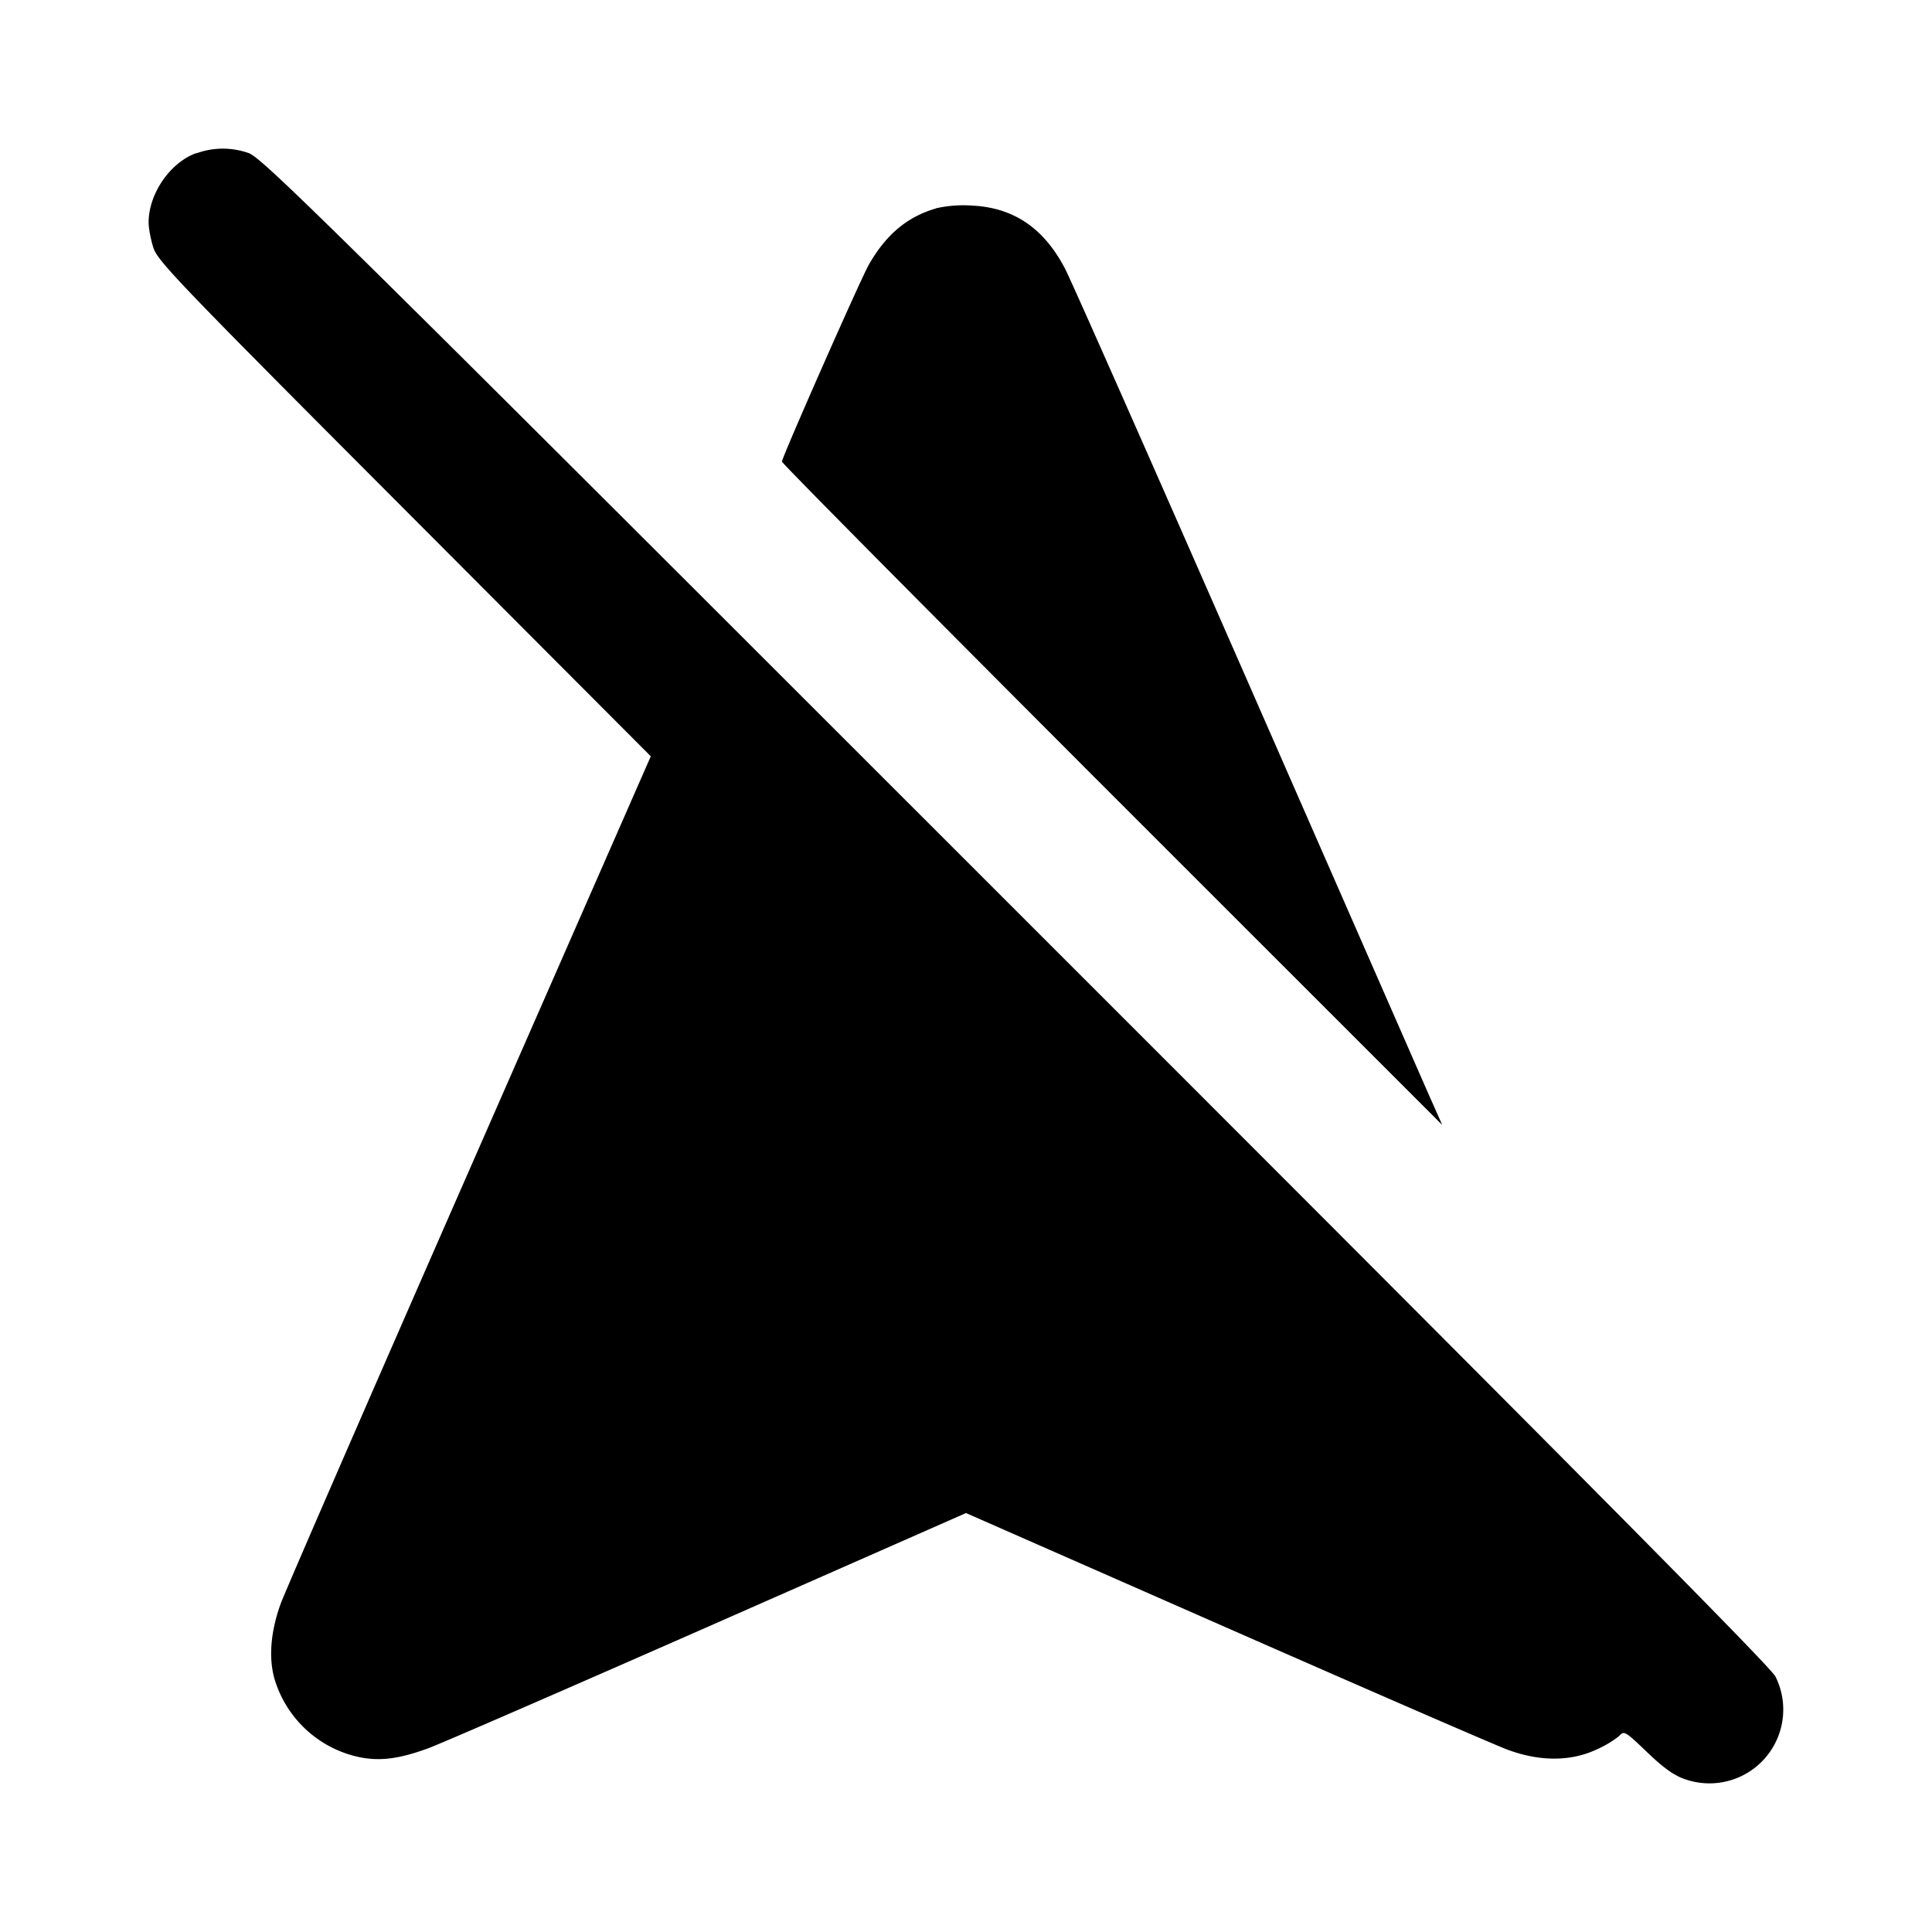 <svg xmlns="http://www.w3.org/2000/svg" width="26" height="26" fill="currentColor" class="sym sym-navigation-pointer-off-02-solid" viewBox="0 0 26 26">
  <path d="M2.643 2.06C2.29 2.186 2 2.607 2 2.994c0 .08.03.234.065.343.06.18.354.486 3.38 3.519l3.313 3.322-2.438 5.558c-1.341 3.057-2.485 5.687-2.542 5.844-.146.402-.169.782-.064 1.076a1.52 1.52 0 0 0 1.05.974c.309.08.58.051.998-.102.165-.06 1.862-.798 3.77-1.638L13 20.362l3.493 1.536c1.922.845 3.628 1.587 3.794 1.648.428.16.842.161 1.188.003q.179-.078.319-.19l-.003.002c.065-.072.078-.065.375.219.216.208.363.313.5.36a.993.993 0 0 0 1.224-1.384l.003.006c-.063-.13-2.762-2.852-10.22-10.307C4.3 2.882 3.524 2.119 3.343 2.059a1.04 1.04 0 0 0-.707.007l.007-.003zm9.957.744c-.386.11-.676.351-.908.759-.11.191-1.169 2.592-1.169 2.649 0 .023 2 2.04 4.442 4.484l4.444 4.443-.18-.405-2.465-5.624c-1.258-2.87-2.351-5.342-2.43-5.492-.285-.547-.69-.822-1.246-.851a1.7 1.7 0 0 0-.5.038z"/>
</svg>